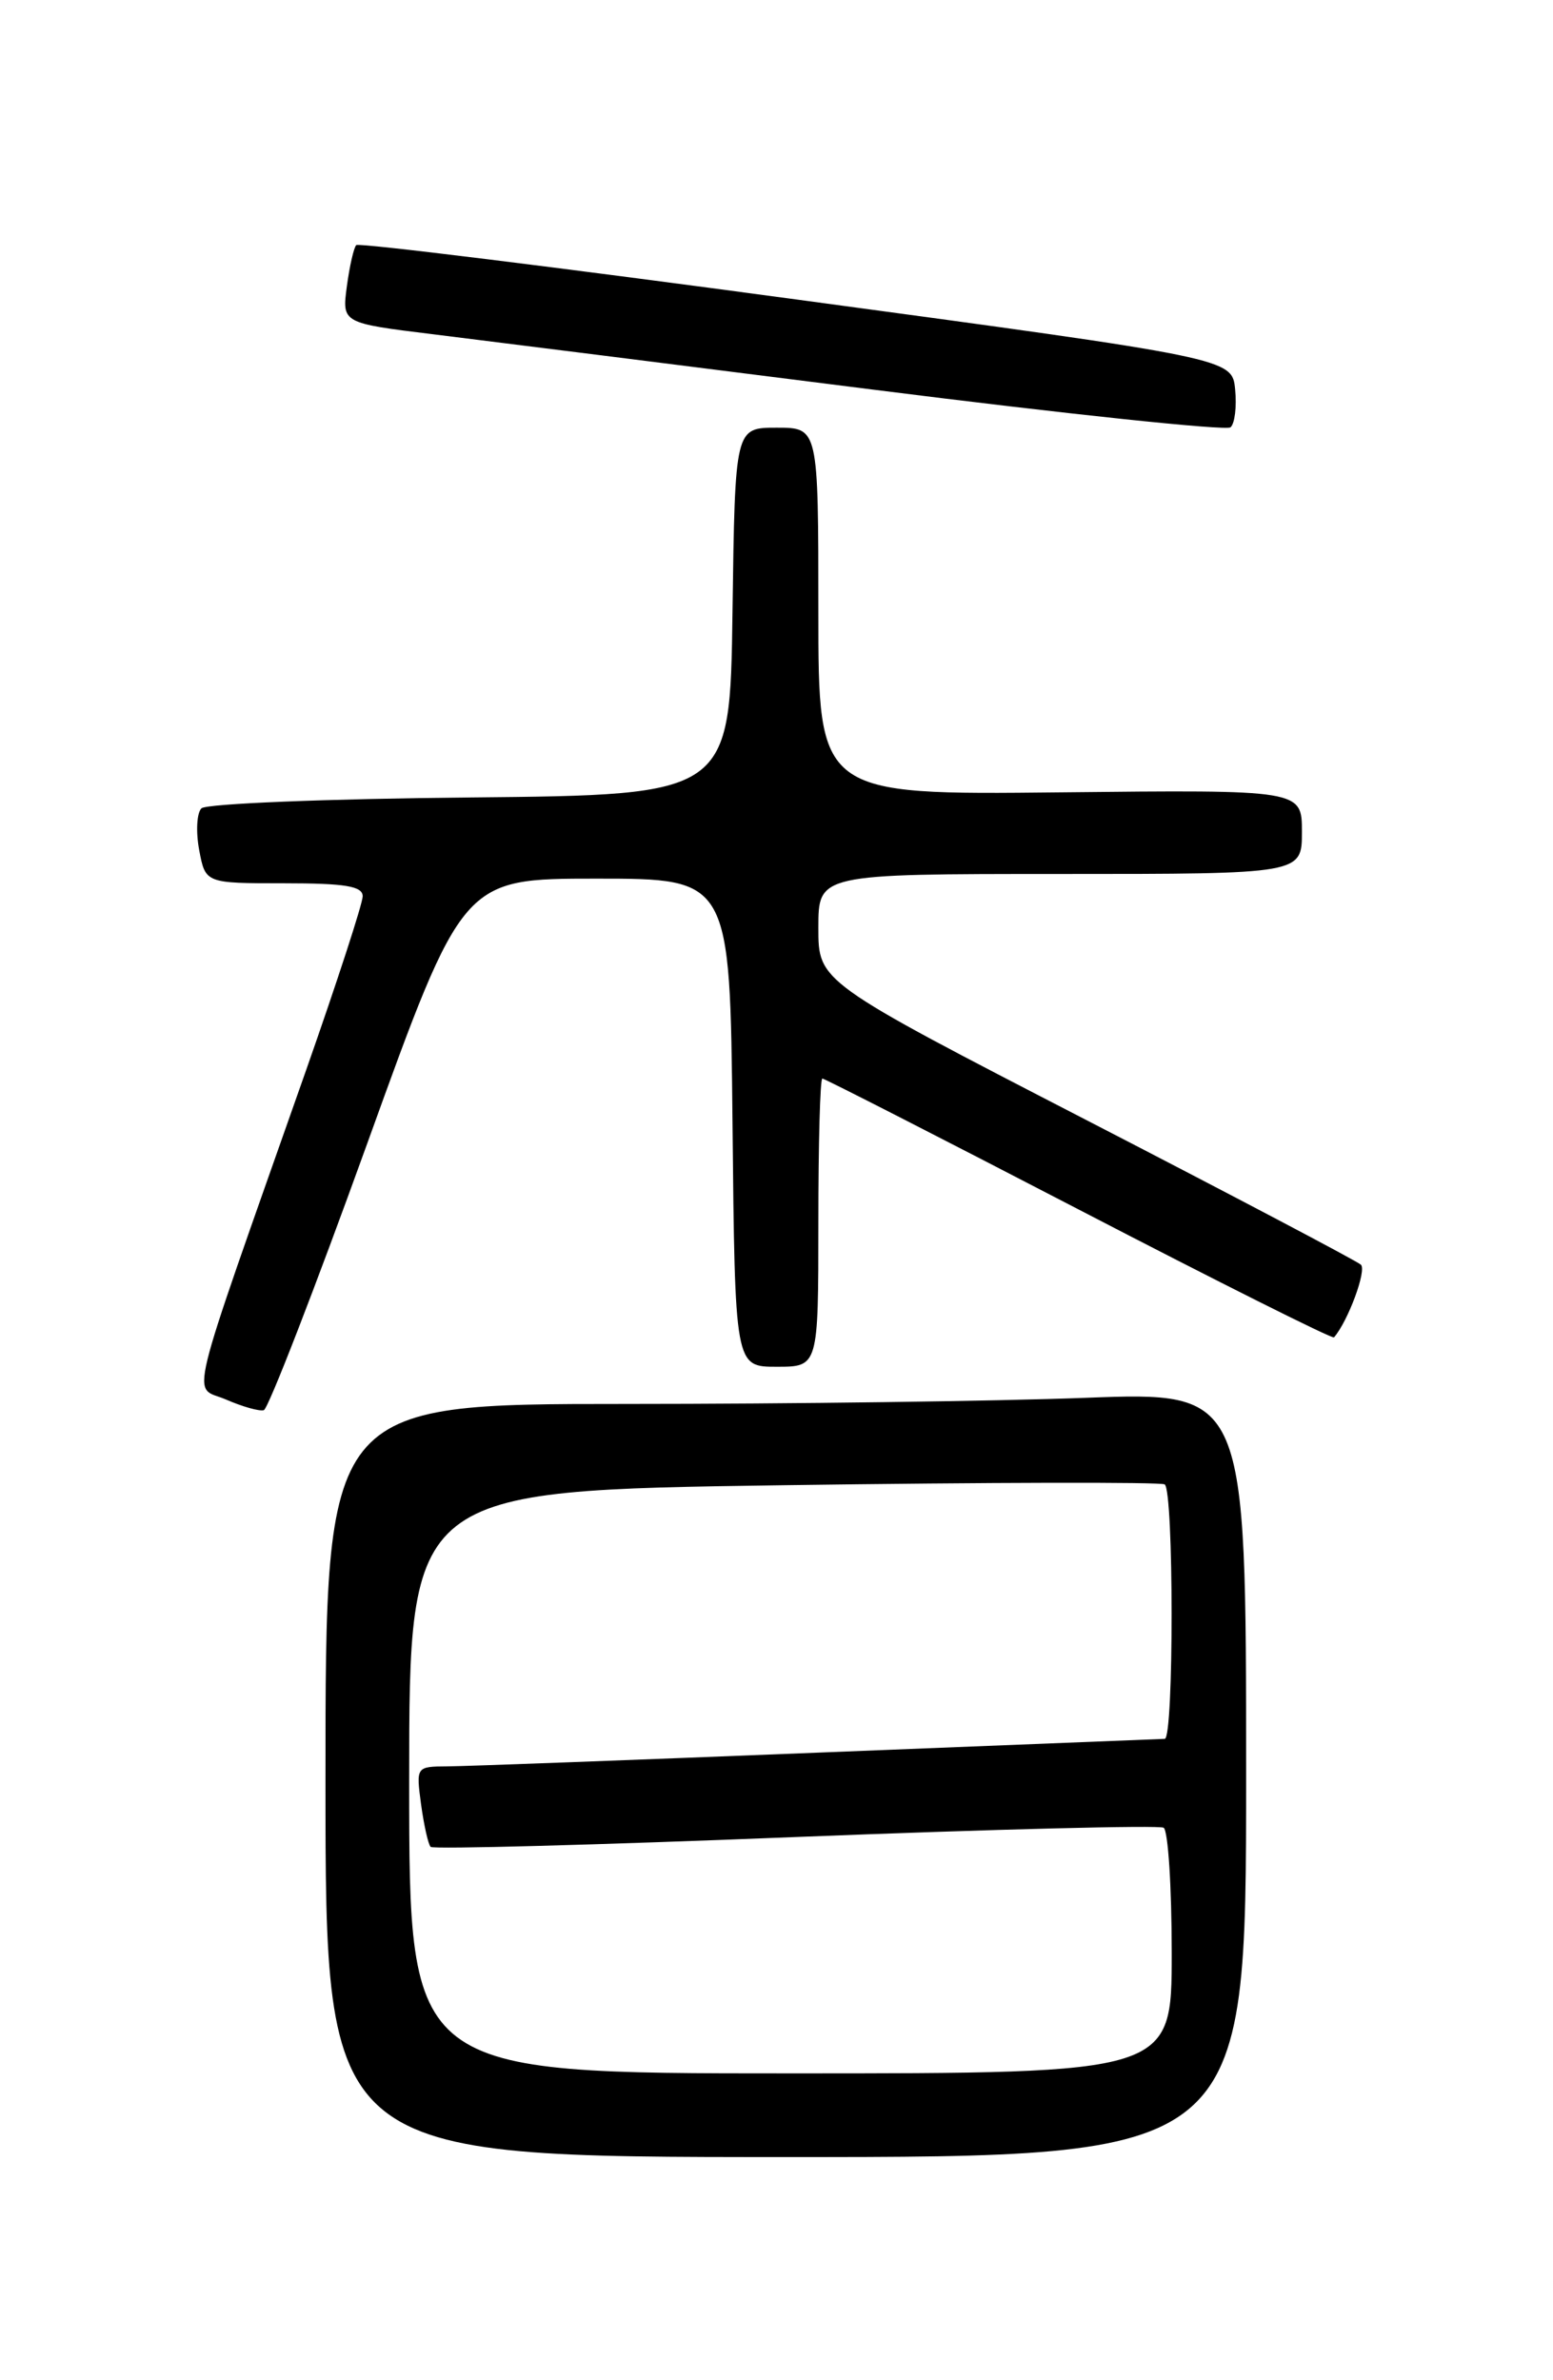 <?xml version="1.0" encoding="UTF-8" standalone="no"?>
<!DOCTYPE svg PUBLIC "-//W3C//DTD SVG 1.1//EN" "http://www.w3.org/Graphics/SVG/1.1/DTD/svg11.dtd" >
<svg xmlns="http://www.w3.org/2000/svg" xmlns:xlink="http://www.w3.org/1999/xlink" version="1.1" viewBox="0 0 167 256">
 <g >
 <path fill="currentColor"
d=" M 134.00 190.84 C 134.00 149.69 134.00 149.69 116.75 150.34 C 107.26 150.70 84.99 151.00 67.25 151.00 C 35.00 151.00 35.00 151.00 35.00 191.50 C 35.00 232.00 35.00 232.00 84.50 232.00 C 134.00 232.00 134.00 232.00 134.00 190.84 Z  M 39.50 122.96 C 49.76 94.50 49.76 94.50 64.13 94.50 C 78.50 94.50 78.50 94.50 78.77 120.75 C 79.03 147.00 79.03 147.00 83.52 147.00 C 88.00 147.00 88.00 147.00 88.00 131.50 C 88.00 122.97 88.19 116.00 88.43 116.00 C 88.66 116.00 101.07 122.34 116.00 130.09 C 130.93 137.84 143.28 144.03 143.45 143.84 C 144.96 142.10 146.99 136.61 146.34 136.02 C 145.88 135.61 132.56 128.59 116.75 120.43 C 88.00 105.59 88.00 105.59 88.00 99.79 C 88.00 94.00 88.00 94.00 114.00 94.00 C 140.00 94.00 140.00 94.00 140.00 89.47 C 140.00 84.94 140.00 84.94 114.00 85.22 C 88.00 85.50 88.00 85.50 88.00 65.75 C 88.00 46.00 88.00 46.00 83.52 46.00 C 79.04 46.00 79.04 46.00 78.77 65.75 C 78.50 85.50 78.50 85.50 50.53 85.77 C 35.15 85.91 22.16 86.44 21.66 86.94 C 21.16 87.44 21.05 89.46 21.42 91.43 C 22.09 95.00 22.09 95.00 30.55 95.00 C 37.13 95.00 39.00 95.31 39.00 96.40 C 39.00 97.17 36.25 105.61 32.90 115.15 C 19.80 152.39 20.64 148.94 24.29 150.52 C 26.06 151.29 27.89 151.81 28.37 151.67 C 28.84 151.53 33.85 138.62 39.50 122.96 Z  M 132.82 41.90 C 132.50 38.54 132.50 38.54 85.64 32.21 C 59.87 28.73 38.57 26.10 38.31 26.36 C 38.05 26.62 37.59 28.62 37.30 30.79 C 36.77 34.75 36.77 34.75 46.64 35.96 C 52.06 36.63 73.38 39.31 94.00 41.92 C 114.62 44.53 131.87 46.35 132.32 45.96 C 132.78 45.57 133.00 43.74 132.82 41.90 Z  M 44.00 191.65 C 44.00 160.31 44.00 160.31 84.24 159.74 C 106.37 159.43 124.82 159.39 125.24 159.65 C 126.23 160.26 126.24 186.99 125.25 187.02 C 124.84 187.03 108.08 187.70 88.00 188.50 C 67.92 189.30 49.98 189.97 48.12 189.98 C 44.74 190.00 44.74 190.01 45.28 194.08 C 45.59 196.33 46.05 198.38 46.31 198.64 C 46.57 198.91 64.22 198.43 85.53 197.58 C 106.83 196.74 124.65 196.29 125.13 196.58 C 125.61 196.88 126.00 202.94 126.00 210.06 C 126.00 223.00 126.00 223.00 85.00 223.00 C 44.00 223.00 44.00 223.00 44.00 191.65 Z "/>
</g>
</svg>